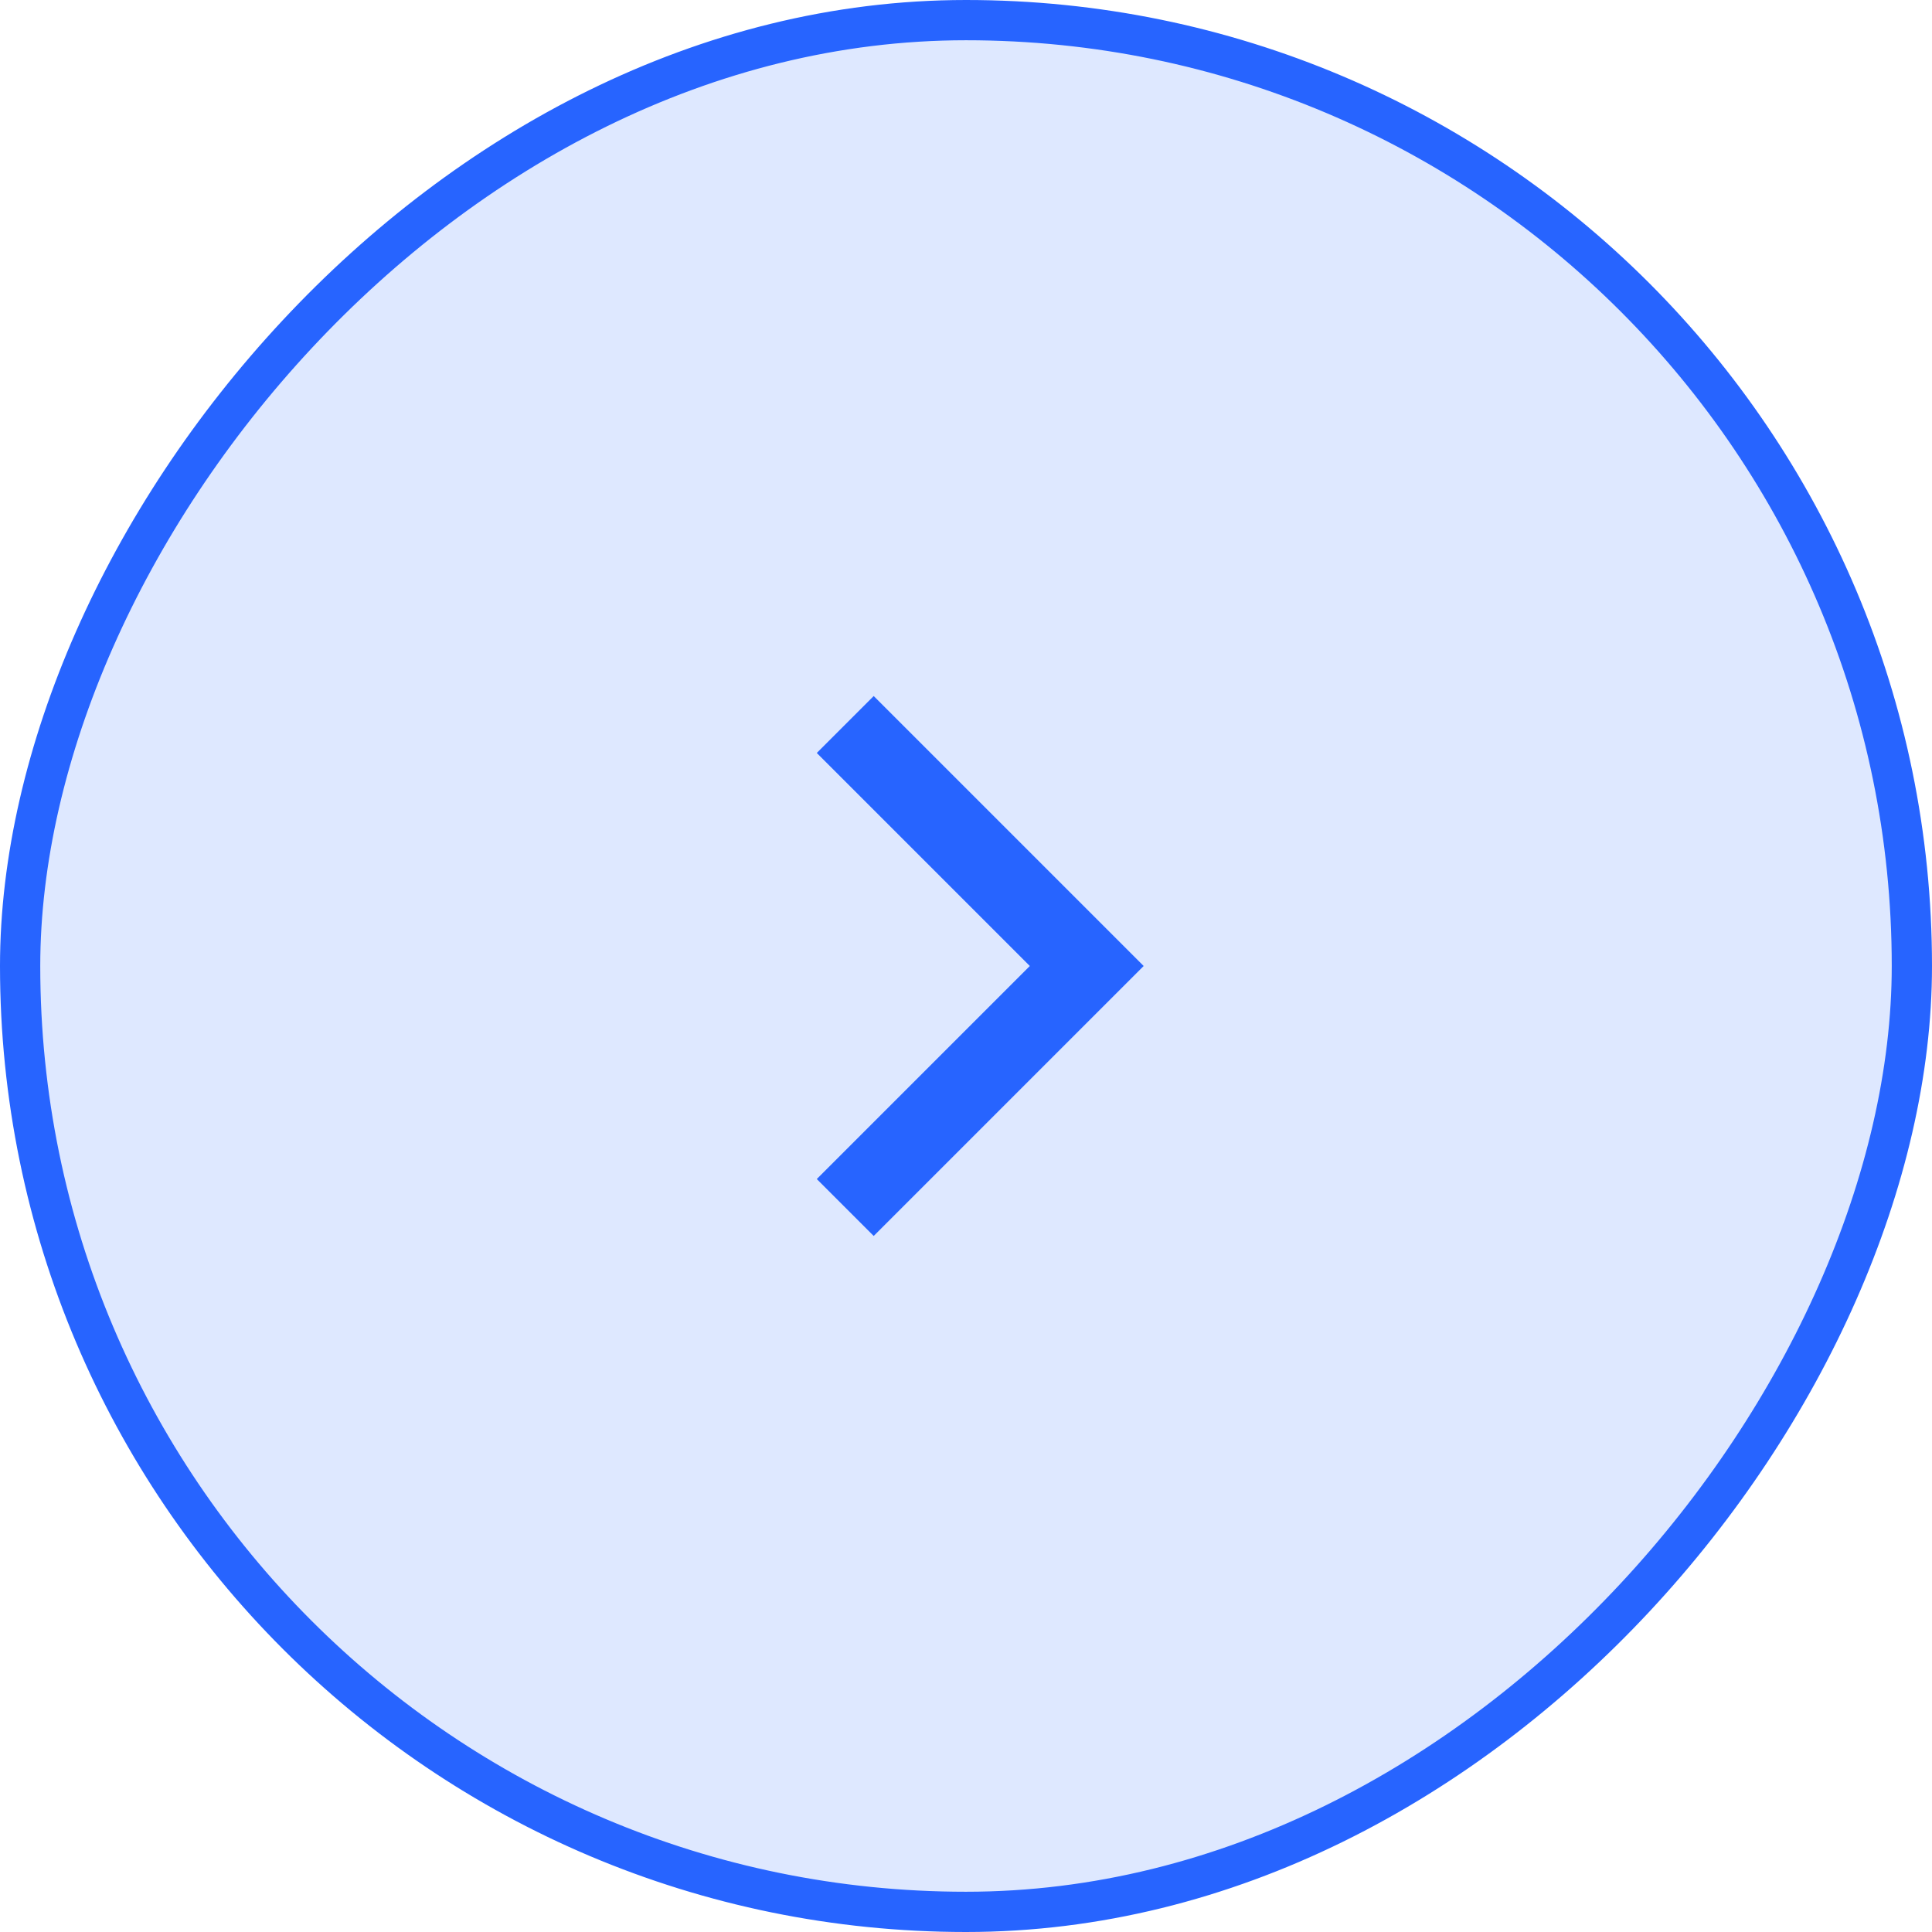 <svg width="48" height="48" viewBox="0 0 48 48" fill="none" xmlns="http://www.w3.org/2000/svg">
<rect x="-0.5" y="0.5" width="47" height="47" rx="23.5" transform="matrix(-1 0 0 1 47 0)" fill="#2764FF" fill-opacity="0.15"/>
<path d="M21 18L27 24L21 30" stroke="#2764FF" stroke-width="2"/>
<rect x="-0.5" y="0.5" width="47" height="47" rx="23.5" transform="matrix(-1 0 0 1 47 0)" stroke="#2764FF"/>
</svg>
